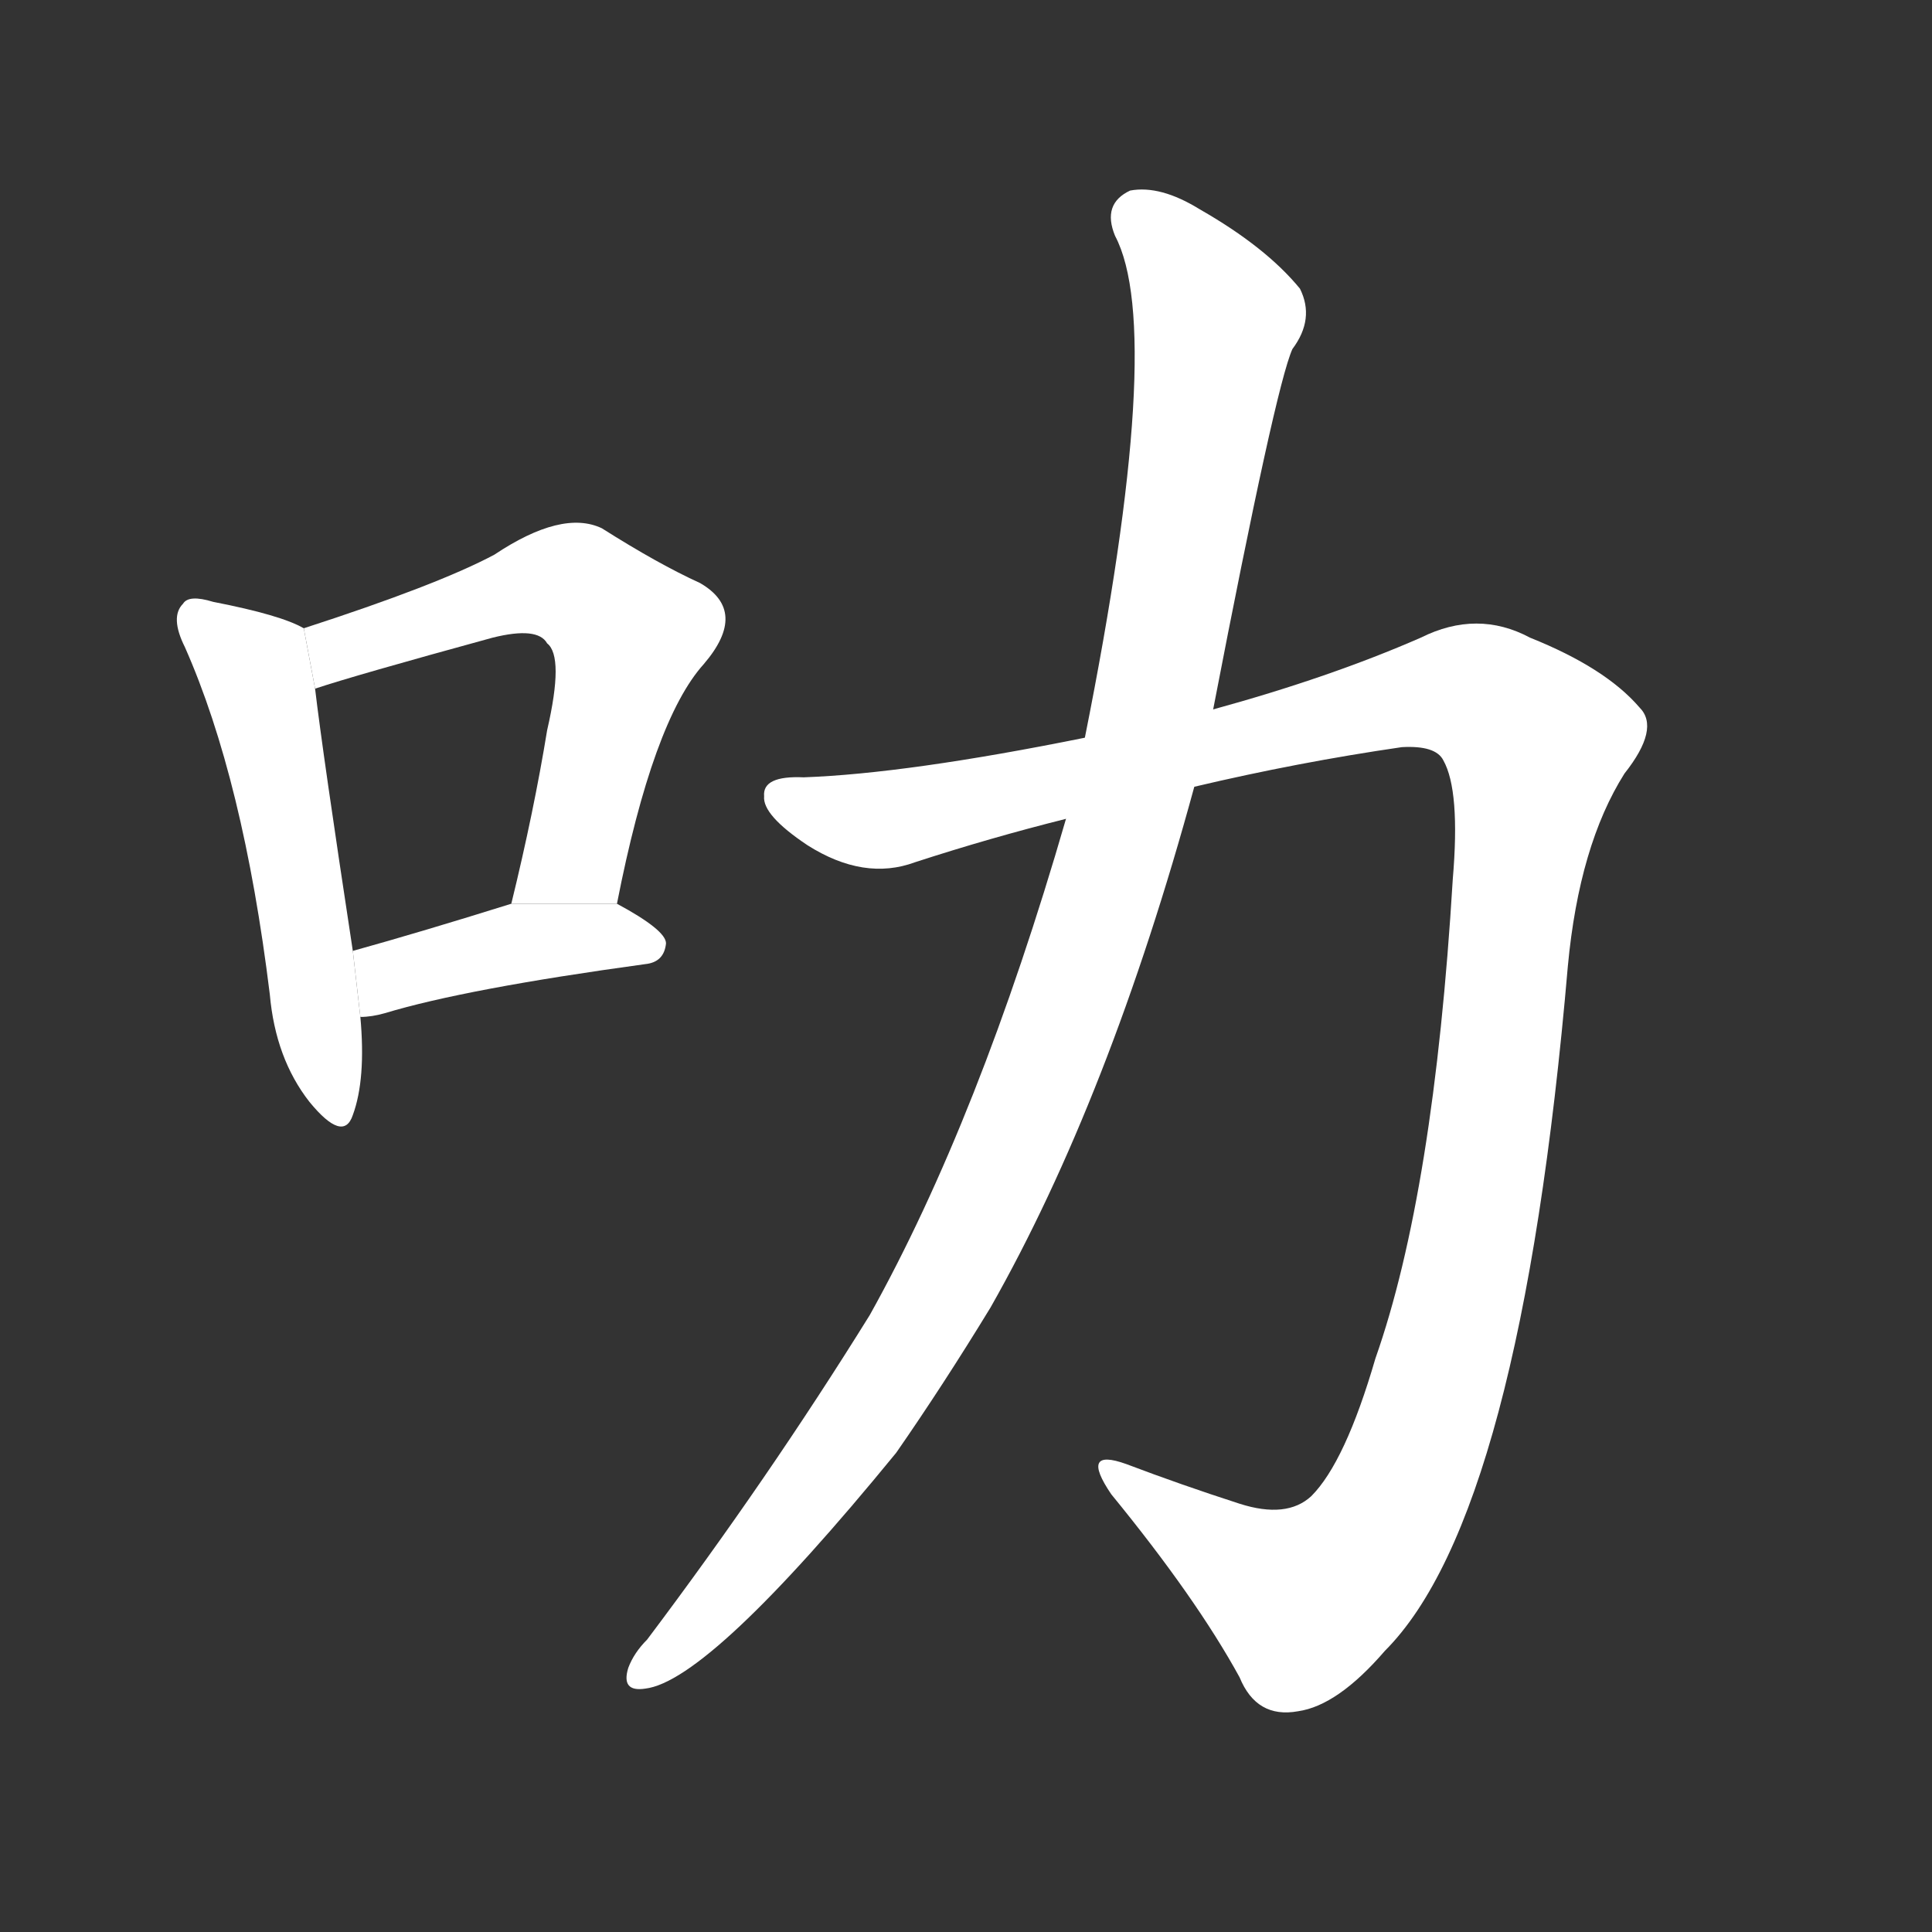 <!-- u53fb_le4_used_in_place_names_smart_clever -->
<!-- 53FB -->
<!--  -->
<!--  -->
<svg viewBox="0 0 1024 1024">
  <rect x="0" y="0" width="1024" height="1024" fill="#333333" stroke="none"/>
  <g transform="scale(1, -1) translate(0, -900)">
    <path fill="#FFFFFF" d="M 161 567 Q 149 574 113 581 Q 100 585 97 580 Q 90 573 98 557 Q 129 487 143 373 Q 146 339 164 316 Q 182 294 187 309 Q 194 328 191 361 L 187 396 Q 171 501 167 535 L 161 567 Z"></path>
    <path fill="#FFFFFF" d="M 327 421 Q 346 518 373 548 Q 397 576 371 591 Q 349 601 319 620 Q 298 630 262 606 Q 232 590 161 567 L 167 535 Q 188 542 261 562 Q 285 568 290 559 Q 299 552 290 513 Q 283 470 271 421 L 327 421 Z"></path>
    <path fill="#FFFFFF" d="M 191 361 Q 197 361 204 363 Q 247 376 342 389 Q 352 390 353 400 Q 353 407 327 421 L 271 421 Q 223 406 187 396 L 191 361 Z"></path>
    <path fill="#FFFFFF" d="M 633 483 Q 688 496 743 504 Q 761 505 765 497 Q 774 481 770 434 Q 760 268 729 180 Q 713 125 695 107 Q 682 95 657 103 Q 626 113 597 124 Q 572 133 589 108 Q 634 53 657 11 Q 666 -11 688 -7 Q 709 -4 734 25 Q 806 97 831 388 Q 837 452 861 490 Q 880 514 869 525 Q 851 546 811 562 Q 783 577 753 562 Q 705 541 643 524 L 575 509 Q 481 490 426 488 Q 404 489 405 478 Q 404 468 428 452 Q 458 433 485 443 Q 525 456 565 466 L 633 483 Z"></path>
    <path fill="#FFFFFF" d="M 565 466 Q 519 307 461 203 Q 407 116 343 31 Q 336 24 333 16 Q 329 3 342 5 Q 376 9 475 130 Q 500 166 525 207 Q 588 318 633 483 L 643 524 Q 676 695 685 715 Q 697 731 689 747 Q 671 769 636 789 Q 615 802 599 799 Q 584 792 591 775 Q 618 724 575 509 L 565 466 Z"></path>
  </g>
</svg>

